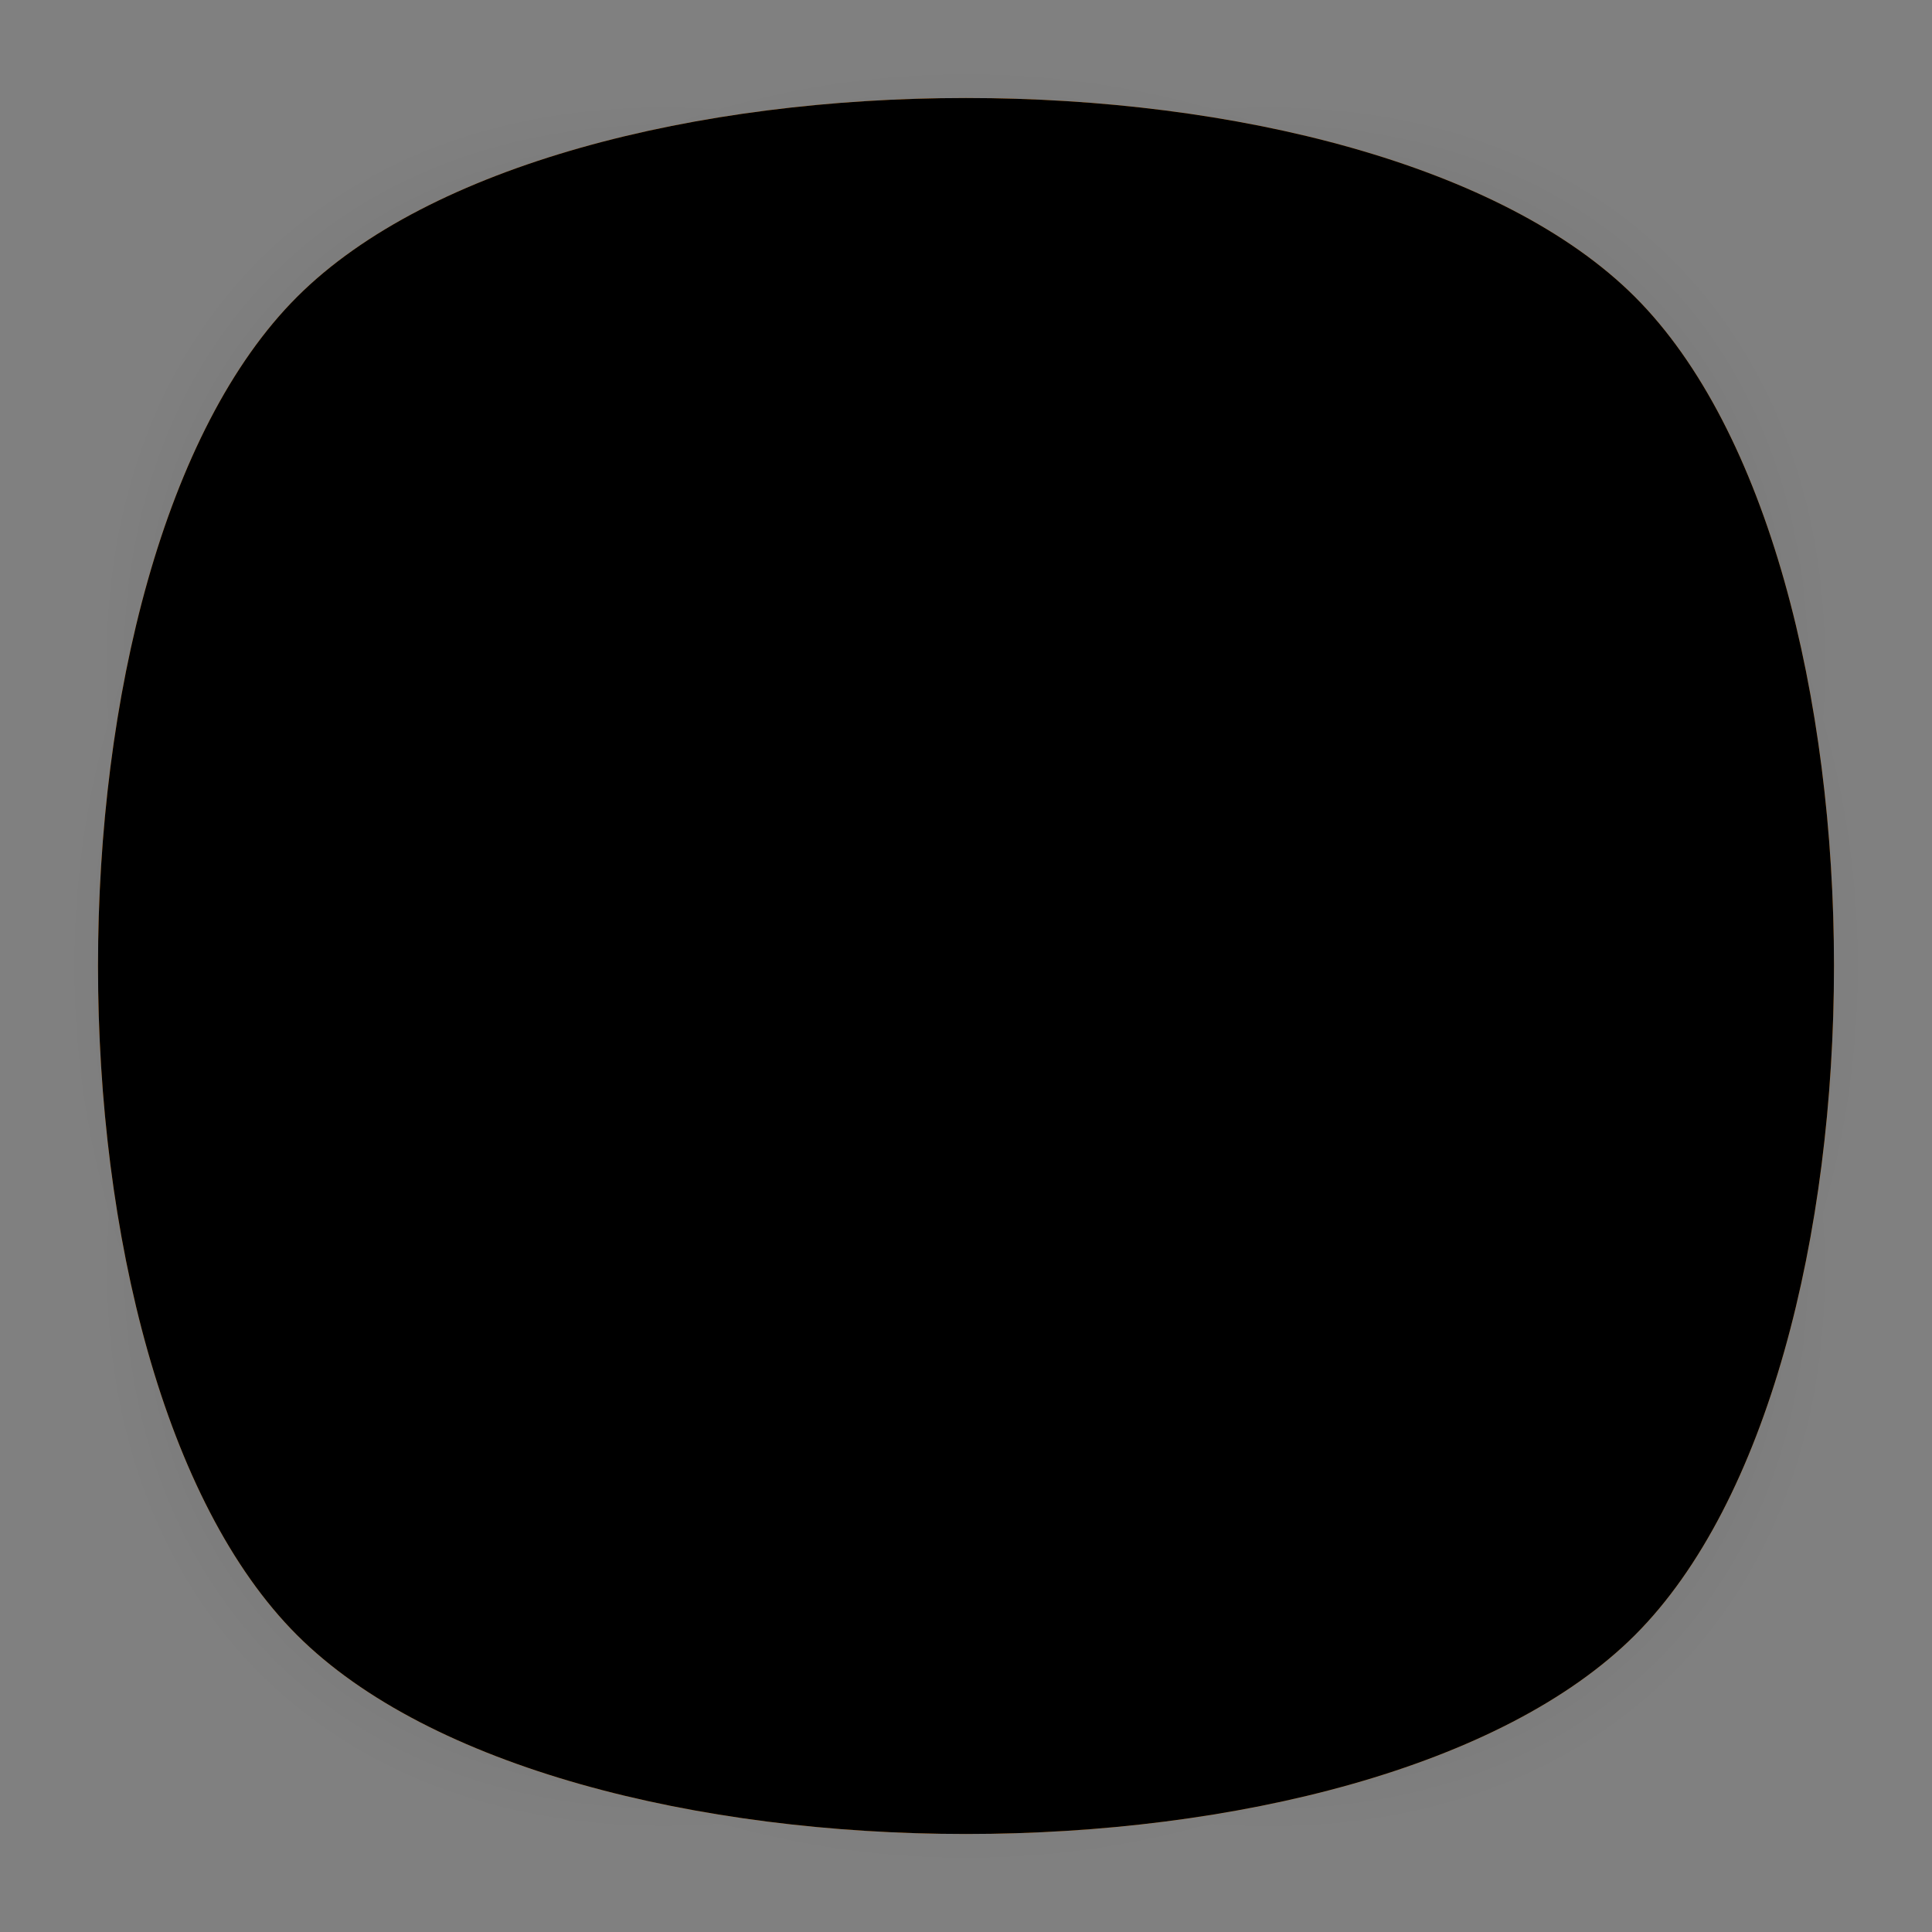 <?xml version="1.0" encoding="utf-8"?>
<!-- Generator: Adobe Illustrator 18.0.0, SVG Export Plug-In . SVG Version: 6.00 Build 0)  -->
<!DOCTYPE svg PUBLIC "-//W3C//DTD SVG 1.1//EN" "http://www.w3.org/Graphics/SVG/1.1/DTD/svg11.dtd">
<svg version="1.1" id="Layer_3" xmlns="http://www.w3.org/2000/svg" xmlns:xlink="http://www.w3.org/1999/xlink" x="0px" y="0px"
	 viewBox="0 0 512 512" enable-background="new 0 0 512 512" xml:space="preserve">
<rect x="0" y="0" width="512" height="512" fill="#808080" stroke="none"/>
<g>
	<g opacity="0.4" enable-background="new    ">
		
			<radialGradient id="SVGID_1_" cx="1.012" cy="515" r="118.861" gradientTransform="matrix(2 0 0 -2 254 1286)" gradientUnits="userSpaceOnUse">
			<stop  offset="0" style="stop-color:#020202"/>
			<stop  offset="0.859" style="stop-color:#020202;stop-opacity:0.141"/>
			<stop  offset="1" style="stop-color:#020202;stop-opacity:0"/>
		</radialGradient>
		<path fill="url(#SVGID_1_)" d="M449,449c-59.7,59.7-326.2,59.7-385.9,0S3.4,122.7,63,63s326.3-59.6,386,0S508.6,389.3,449,449z"/>
	</g>
	<g opacity="0.4" enable-background="new    ">
		
			<radialGradient id="SVGID_2_" cx="2.029" cy="516.068" r="133.155" gradientTransform="matrix(1.414 -1.415 -0.979 -0.978 758.388 763.747)" gradientUnits="userSpaceOnUse">
			<stop  offset="0" style="stop-color:#020202"/>
			<stop  offset="0.859" style="stop-color:#020202;stop-opacity:0.141"/>
			<stop  offset="1" style="stop-color:#020202;stop-opacity:0"/>
		</radialGradient>
		<path fill="url(#SVGID_2_)" d="M449,449c-59.7,59.7-326.2,59.7-385.9,0S3.4,122.7,63,63s326.3-59.6,386,0S508.6,389.3,449,449z"/>
	</g>
	<g opacity="0.4" enable-background="new    ">
		
			<radialGradient id="SVGID_3_" cx="3.442" cy="513.973" r="133.178" gradientTransform="matrix(-1.414 -1.415 0.979 -0.978 -242.388 763.747)" gradientUnits="userSpaceOnUse">
			<stop  offset="0" style="stop-color:#020202"/>
			<stop  offset="0.859" style="stop-color:#020202;stop-opacity:0.141"/>
			<stop  offset="1" style="stop-color:#020202;stop-opacity:0"/>
		</radialGradient>
		<path fill="url(#SVGID_3_)" d="M63,449c59.7,59.7,326.2,59.7,385.9,0s59.7-326.2,0-385.9S122.7,3.4,63,63S3.4,389.3,63,449z"/>
	</g>
</g>
<radialGradient id="SVGID_4_" cx="256" cy="256" r="230" gradientUnits="userSpaceOnUse">
	<stop  offset="0" style="stop-color:#FAC013"/>
	<stop  offset="1" style="stop-color:#F7901E"/>
</radialGradient>
<path fill="url(#SVGID_4_)" d="M433.3,433.3c-70.3,70.3-284.3,70.3-354.6,0S8.4,149,78.7,78.7s284.3-70.3,354.6,0
	S503.6,363,433.3,433.3z"/>
<g>
	<defs>
		<path id="SVGID_5_" d="M449,449c-59.7,59.7-326.2,59.7-385.9,0S3.4,122.7,63,63S389.3,3.4,449,63S508.6,389.3,449,449z"/>
	</defs>
	<defs>
		<path id="SVGID_6_" d="M433.3,433.3c-70.3,70.3-284.3,70.3-354.6,0S8.4,149,78.7,78.7s284.3-70.3,354.6,0S503.6,363,433.3,433.3z"
			/>
	</defs>
	<clipPath id="SVGID_7_">
		<use xlink:href="#SVGID_5_"  overflow="visible"/>
	</clipPath>
	<clipPath id="SVGID_8_" clip-path="url(#SVGID_7_)">
		<use xlink:href="#SVGID_6_"  overflow="visible"/>
	</clipPath>
	<g clip-path="url(#SVGID_8_)">
		<path fill="#FDEE3C" d="M407.9,292.6c-1.4-4.8-4.1-10-4.1-14c-2.6-40.5-17-78.5-45-108.9c-2.4-2.6-4.9-5.1-7.5-7.4
			c-2.6-2.3-5.4-4.6-8.2-6.6c-2.9-2.1-5.9-4.1-9-5.9c-10.4-5.8-20.7-11.7-31-17.3c-3.5-1.9-6.9-3.7-10.4-5.5
			c-38-23.6-81.1-39.3-126.6-30.5c-4.7,0.1-9.3,0.3-13.9,0.5s-9.1,0.5-13.6,1c-4.5,0.4-9,1-13.5,1.7c-27.6,1.5-52.9,10.7-75.6,24.8
			c-39.1,91.8-29.4,250.3,29.2,308.9c54.5,54.5,195.4,66.7,288.7,36.7c8.1-12.5,14.5-26.1,18.8-40.6c1.4-4.6,2.5-9.3,3.5-14.1
			c20.8-32.9,30.8-72.2,22.3-109C410.9,301.7,409.5,297.1,407.9,292.6z"/>
		<radialGradient id="SVGID_9_" cx="211.044" cy="295.518" r="187.778" gradientUnits="userSpaceOnUse">
			<stop  offset="0" style="stop-color:#FFFFFF"/>
			<stop  offset="1" style="stop-color:#FEF6E2"/>
		</radialGradient>
		<path fill="url(#SVGID_9_)" d="M395.7,310.8c-6.1-31.1-11.2-63.1-27.1-92.1c-1.7-2.8-3.5-5.5-5.4-8.2c-2-2.6-4.1-5.2-6.3-7.6
			c-2.5-2.7-5.2-5.4-8.2-7.9c-18.7-28.8-47.6-48.4-79.3-62.3c-3.1-1.6-6.2-3.1-9.4-4.7c-9.3-5.9-19.1-10.4-29.2-13.5
			c-3.4-1.1-6.7-2-10.1-2.9c-15.5-5.3-32.1-9.4-48.6-4.2c-16.5,4.1-33,7.2-49.9,9.7c-2.8,0.4-5.6,0.9-8.4,1.5
			c-5.6,1.2-11.1,2.7-16.5,4.5c-3.4,1-6.7,2.2-10.2,3.4c-18,0.7-32.6,7.2-44.6,17.2C11.9,237,24,378.6,78.7,433.3
			c49.5,49.5,170.5,64.2,262.1,43.9c1.5-1.9,3-3.9,4.4-5.9c2.3-2.7,4.5-5.4,6.8-8.1c18-21.9,34.8-46.1,35.8-74.7
			c0.3-3.1,0.6-6.2,0.9-9.3c-0.1-20,8.2-37.5,7.3-57.6C396.1,317.8,396,314.2,395.7,310.8z"/>
		<g>
			
				<radialGradient id="SVGID_10_" cx="627.446" cy="180.901" r="183.356" gradientTransform="matrix(-1.973581e-02 0.777 -0.802 -1.909399e-02 380.318 -167.567)" gradientUnits="userSpaceOnUse">
				<stop  offset="0" style="stop-color:#FDB515"/>
				<stop  offset="1" style="stop-color:#F7901E"/>
			</radialGradient>
			<path fill="url(#SVGID_10_)" d="M365.1,256.2c-10-11.6-9.5-24.9-21.2-25.2c-10.2-0.2-33,17.7-61.2,34.3
				c-31.7,18.6-68.4,26.8-71.2,50.3c-1.4,11.7,40.6,14.9,80.5,19c30.6,3.2,56.8,10.4,66.1,11.2c27,2.1,20.9-42.7,16.3-54.7
				C370.6,281.1,373,265.4,365.1,256.2z"/>
			
				<radialGradient id="SVGID_11_" cx="555.756" cy="220.132" r="166.865" gradientTransform="matrix(-1.973581e-02 0.777 -0.802 -1.909399e-02 380.318 -167.567)" gradientUnits="userSpaceOnUse">
				<stop  offset="0" style="stop-color:#FDB515"/>
				<stop  offset="1" style="stop-color:#F7901E"/>
			</radialGradient>
			<path fill="url(#SVGID_11_)" d="M270,173.6c25.7-19.4-24.6-39.5-36.8-37.6c-4.5,0.7-9-2.5-18.2-3.7c-12.4-1.7-19.4-1.7-19.4-1.7
				c-17.2-9.4-28.2,0.8-28.2,0.8c-8.9-2-14.1,1.7-15.7,5.3c-5.7,12.9,9.8,31.4,13.4,62.4c4,34.8,8.3,71.5,23.3,80
				c10.1,5.7,26.1-24.2,46.3-56.8C249.9,197.3,261.4,180.1,270,173.6z"/>
			
				<radialGradient id="SVGID_12_" cx="554.43" cy="180.531" r="151.294" gradientTransform="matrix(-2.061830e-02 0.811 -0.873 -2.085898e-02 391.246 -172.259)" gradientUnits="userSpaceOnUse">
				<stop  offset="0" style="stop-color:#FDB515"/>
				<stop  offset="1" style="stop-color:#F7901E"/>
			</radialGradient>
			<path fill="url(#SVGID_12_)" d="M211.8,282.4c13.2,12.3,104.6-44.1,116.9-55.3c13.4-12.1-8.7-28.8-8.7-28.8
				c0.3-12.7-22.5-31-35.1-22.9C269.7,185.1,203.3,274.4,211.8,282.4z"/>
			
				<radialGradient id="SVGID_13_" cx="670.125" cy="183.398" r="163.918" gradientTransform="matrix(-1.973581e-02 0.777 -0.802 -1.909399e-02 380.318 -167.567)" gradientUnits="userSpaceOnUse">
				<stop  offset="0" style="stop-color:#FDB515"/>
				<stop  offset="1" style="stop-color:#F7901E"/>
			</radialGradient>
			<path fill="url(#SVGID_13_)" d="M360.5,354.8c-7.9-5.2-26.9-8.6-56.7-11.2c-40.6-3.6-86-13.9-91.4-2.8
				c-7.5,15.4,17.1,26.4,43.9,44.8c26.5,18.1,51.3,47.6,60.1,51.4c19,8.3,31.8-26.3,31.8-26.3C362.5,405.6,374.7,364,360.5,354.8z"
				/>
			
				<radialGradient id="SVGID_14_" cx="699.96" cy="281.629" r="227.269" gradientTransform="matrix(-1.973581e-02 0.777 -0.802 -1.909399e-02 380.318 -167.567)" gradientUnits="userSpaceOnUse">
				<stop  offset="0" style="stop-color:#FDB515"/>
				<stop  offset="1" style="stop-color:#F7901E"/>
			</radialGradient>
			<path fill="url(#SVGID_14_)" d="M144.5,364c-6.9-10.7-57,5.3-96,21.2c8,19.3,18,35.9,30.2,48.1c1.5,1.5,3.1,2.9,4.7,4.4
				C115.9,411.7,150.9,374,144.5,364z"/>
			
				<radialGradient id="SVGID_15_" cx="654.65" cy="281.043" r="220.91" gradientTransform="matrix(-1.973581e-02 0.777 -0.802 -1.909399e-02 380.318 -167.567)" gradientUnits="userSpaceOnUse">
				<stop  offset="0" style="stop-color:#FDB515"/>
				<stop  offset="1" style="stop-color:#F7901E"/>
			</radialGradient>
			<path fill="url(#SVGID_15_)" d="M150.2,331.8c-0.4-17.8-46.6-14-121.5-28c2.9,25.7,8.3,50.2,16.1,71.9c8-4.4,16.6-8.5,28.2-11.7
				C112.4,353.1,150.6,348.8,150.2,331.8z"/>
			
				<radialGradient id="SVGID_16_" cx="624.088" cy="288.3" r="181.16" gradientTransform="matrix(-1.973581e-02 0.777 -0.802 -1.909399e-02 380.318 -167.567)" gradientUnits="userSpaceOnUse">
				<stop  offset="0" style="stop-color:#FDB515"/>
				<stop  offset="1" style="stop-color:#F7901E"/>
			</radialGradient>
			<path fill="url(#SVGID_16_)" d="M147.6,309.4c7.2-11.1-24.2-27.6-45.7-55.6c-16.9-22-39.1-41.1-56.4-51.8c-5.1-3.1-10.6-2.7-16,0
				c-4,30.8-4.6,63.5-1.5,94.8c9.6,1.3,20.2,2.3,30.9,3.2C88.1,302.6,135.6,328,147.6,309.4z"/>
			
				<radialGradient id="SVGID_17_" cx="582.635" cy="262.418" r="183.5" gradientTransform="matrix(-1.973581e-02 0.777 -0.802 -1.909399e-02 380.318 -167.567)" gradientUnits="userSpaceOnUse">
				<stop  offset="0" style="stop-color:#FDB515"/>
				<stop  offset="1" style="stop-color:#F7901E"/>
			</radialGradient>
			<path fill="url(#SVGID_17_)" d="M138.6,142.9c-12.8-21.9-97.1,9.2-90,46.2c2.3,12.1,51,38.7,73.5,72.5
				c9.8,14.7,21.3,27.2,31.5,29.3c10.1,2.1,16-3.2,17.2-5.6c6.6-13.4-13.5-30.7-13.6-61.5C157,192,144.5,153.1,138.6,142.9z"/>
			
				<radialGradient id="SVGID_18_" cx="730.711" cy="218.39" r="229.495" gradientTransform="matrix(-1.973581e-02 0.777 -0.802 -1.909399e-02 380.318 -167.567)" gradientUnits="userSpaceOnUse">
				<stop  offset="0" style="stop-color:#FDB515"/>
				<stop  offset="1" style="stop-color:#F7901E"/>
			</radialGradient>
			<path fill="url(#SVGID_18_)" d="M189.6,384.4c-10.4-2.1-6.1,18.9-19,54.9c-4.6,12.9-8,25.1-10.8,35.1
				c25.3,6.6,53.2,10.4,81.6,11.3c-7.1-11.4-16.3-26-20.1-42.8C212.7,404.8,201.6,386.8,189.6,384.4z"/>
			
				<radialGradient id="SVGID_19_" cx="723.402" cy="186.38" r="157.771" gradientTransform="matrix(-1.973581e-02 0.777 -0.802 -1.909399e-02 380.318 -167.567)" gradientUnits="userSpaceOnUse">
				<stop  offset="0" style="stop-color:#FDB515"/>
				<stop  offset="1" style="stop-color:#F7901E"/>
			</radialGradient>
			<path fill="url(#SVGID_19_)" d="M317.6,466.9c7.4-9.4,1.3-16.4-1.1-19.5c-8.5-10.9-25.9-17.1-45.7-39.1
				c-14.5-16.1-62.8-49.4-68.6-34.1c-3.7,9.7,18.8,23.5,25,60c3.6,21,16.8,39.9,22.6,51.8c18.1,0.3,36.2-0.6,53.8-2.6
				c0.9-1.2,1.6-2.3,1.9-3.3C307.2,476,312.1,473.9,317.6,466.9z"/>
			
				<radialGradient id="SVGID_20_" cx="742.246" cy="257.545" r="179.562" gradientTransform="matrix(-1.973581e-02 0.777 -0.802 -1.909399e-02 380.318 -167.567)" gradientUnits="userSpaceOnUse">
				<stop  offset="0" style="stop-color:#FDB515"/>
				<stop  offset="1" style="stop-color:#F7901E"/>
			</radialGradient>
			<path fill="url(#SVGID_20_)" d="M159.1,384.4c-11,0.7-14.7,20.6-47.6,41.4c-8.7,5.5-16.2,11.1-22.8,16.2
				c15.7,12.3,36.3,22,59.6,29.1c1.5-4.8,3.6-10.2,6.6-16.4C164.5,434.8,176.4,383.3,159.1,384.4z"/>
		</g>
	</g>
</g>
</svg>
